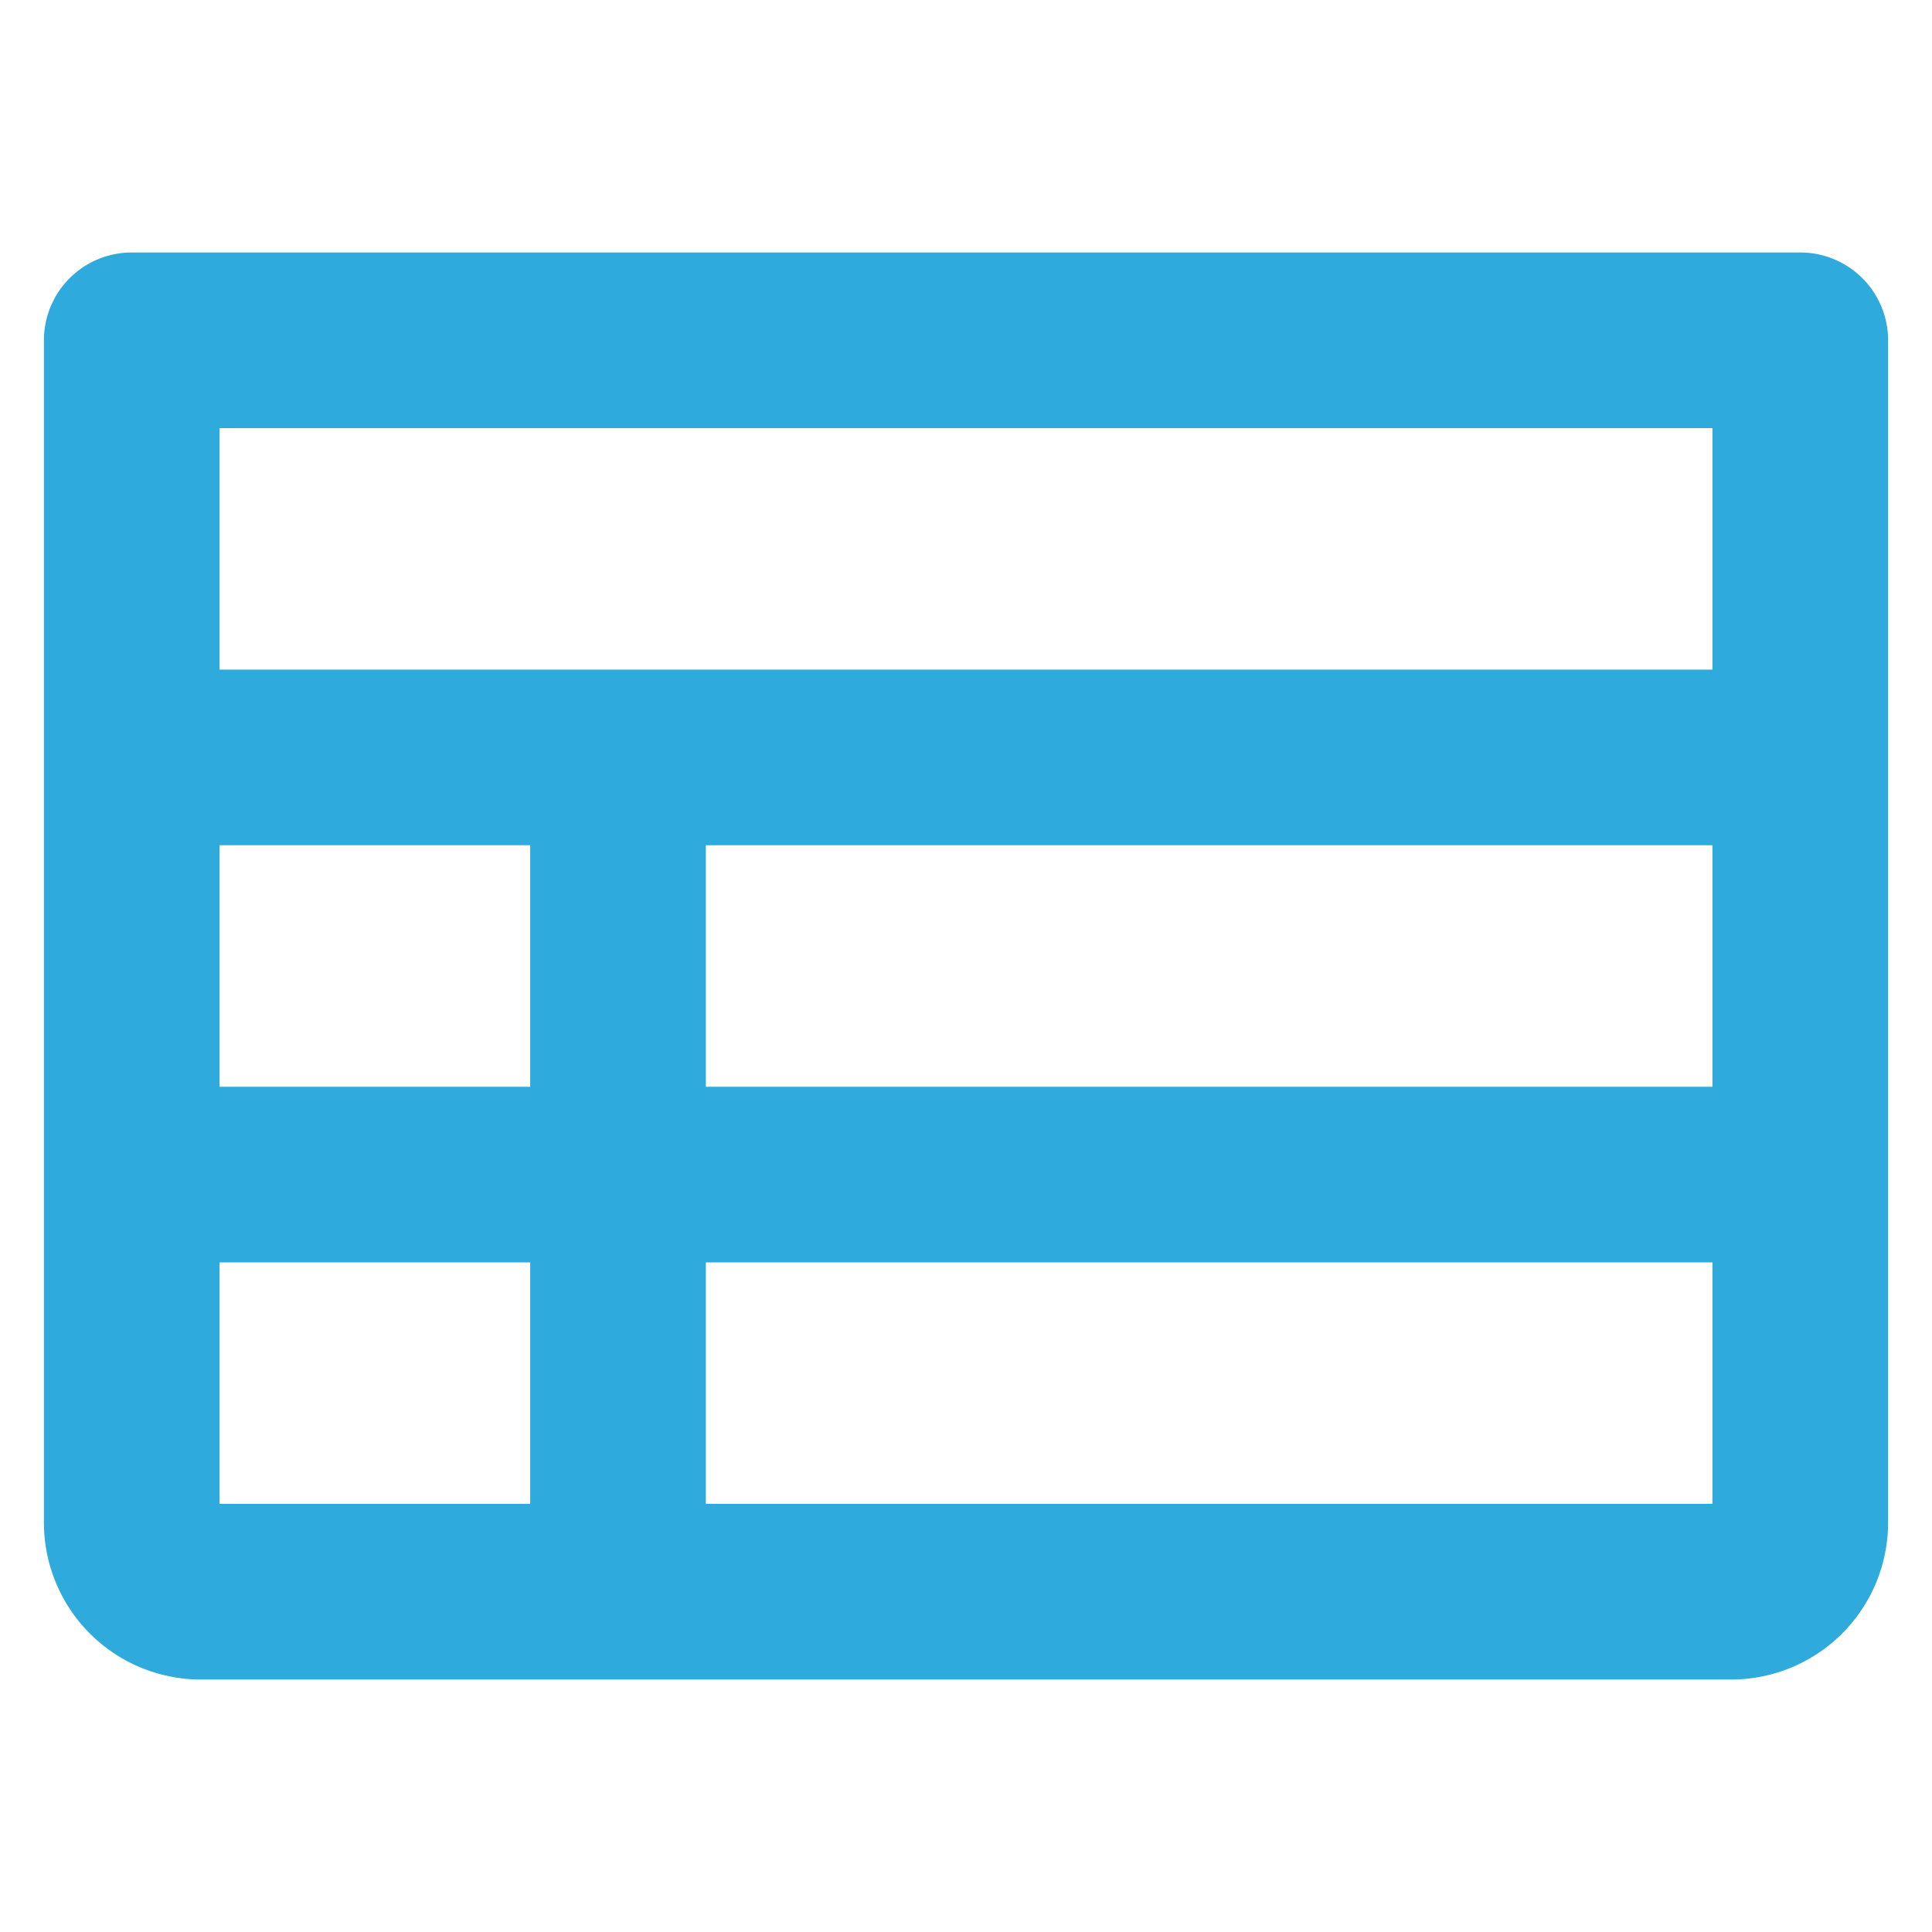 <svg height="176" width="176" xmlns="http://www.w3.org/2000/svg"><g fill="none" stroke="#2eaadc" stroke-linecap="round" stroke-linejoin="round" stroke-width="16"><path d="M12 31h152v107.7a6.3 6.3 0 0 1-6.3 6.3H18.3a6.3 6.3 0 0 1-6.3-6.3zM12 69h152M12 107h152M56.3 69v76"/></g></svg>